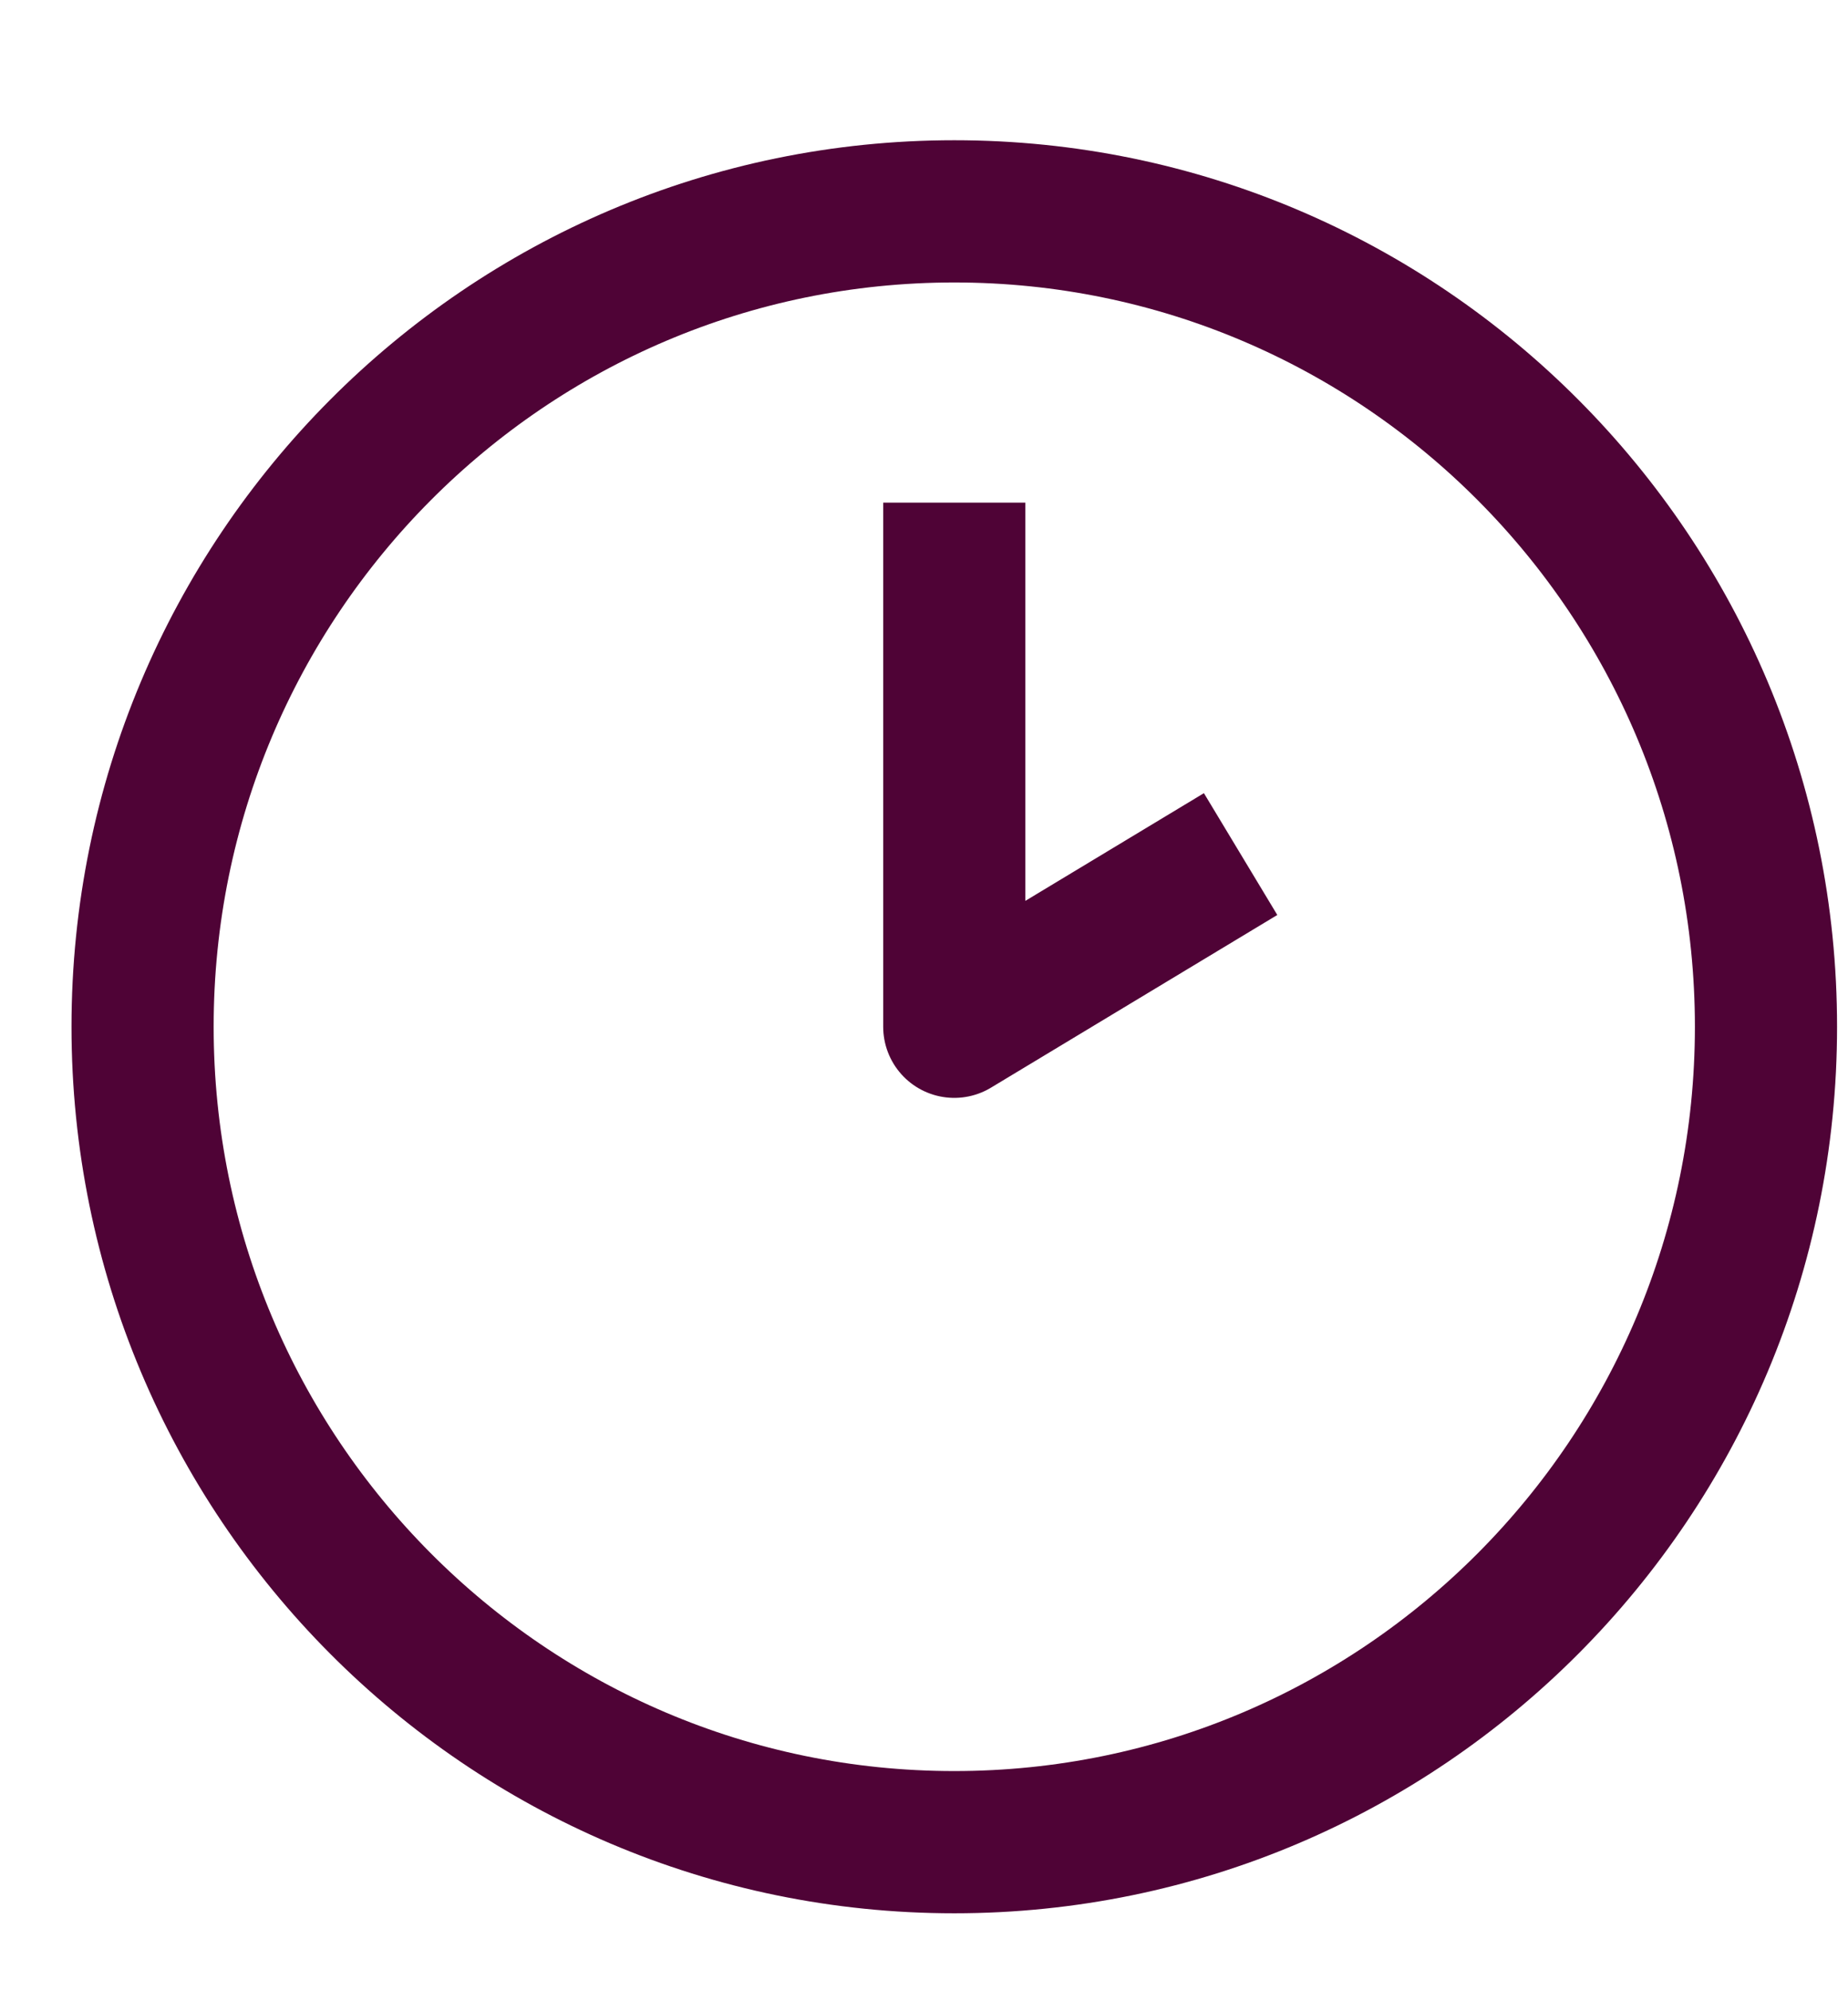 <svg width="13" height="14" viewBox="0 0 13 14" fill="none" xmlns="http://www.w3.org/2000/svg">
<path d="M6.713 4.034V7.219L8.299 6.263M12.423 7.219C12.423 10.385 9.867 12.952 6.713 12.952C3.559 12.952 1.003 10.385 1.003 7.219C1.003 4.053 3.559 1.486 6.713 1.486C9.867 1.486 12.423 4.053 12.423 7.219Z" stroke="#4F0336" stroke-linecap="square" stroke-linejoin="round"/>
</svg>
